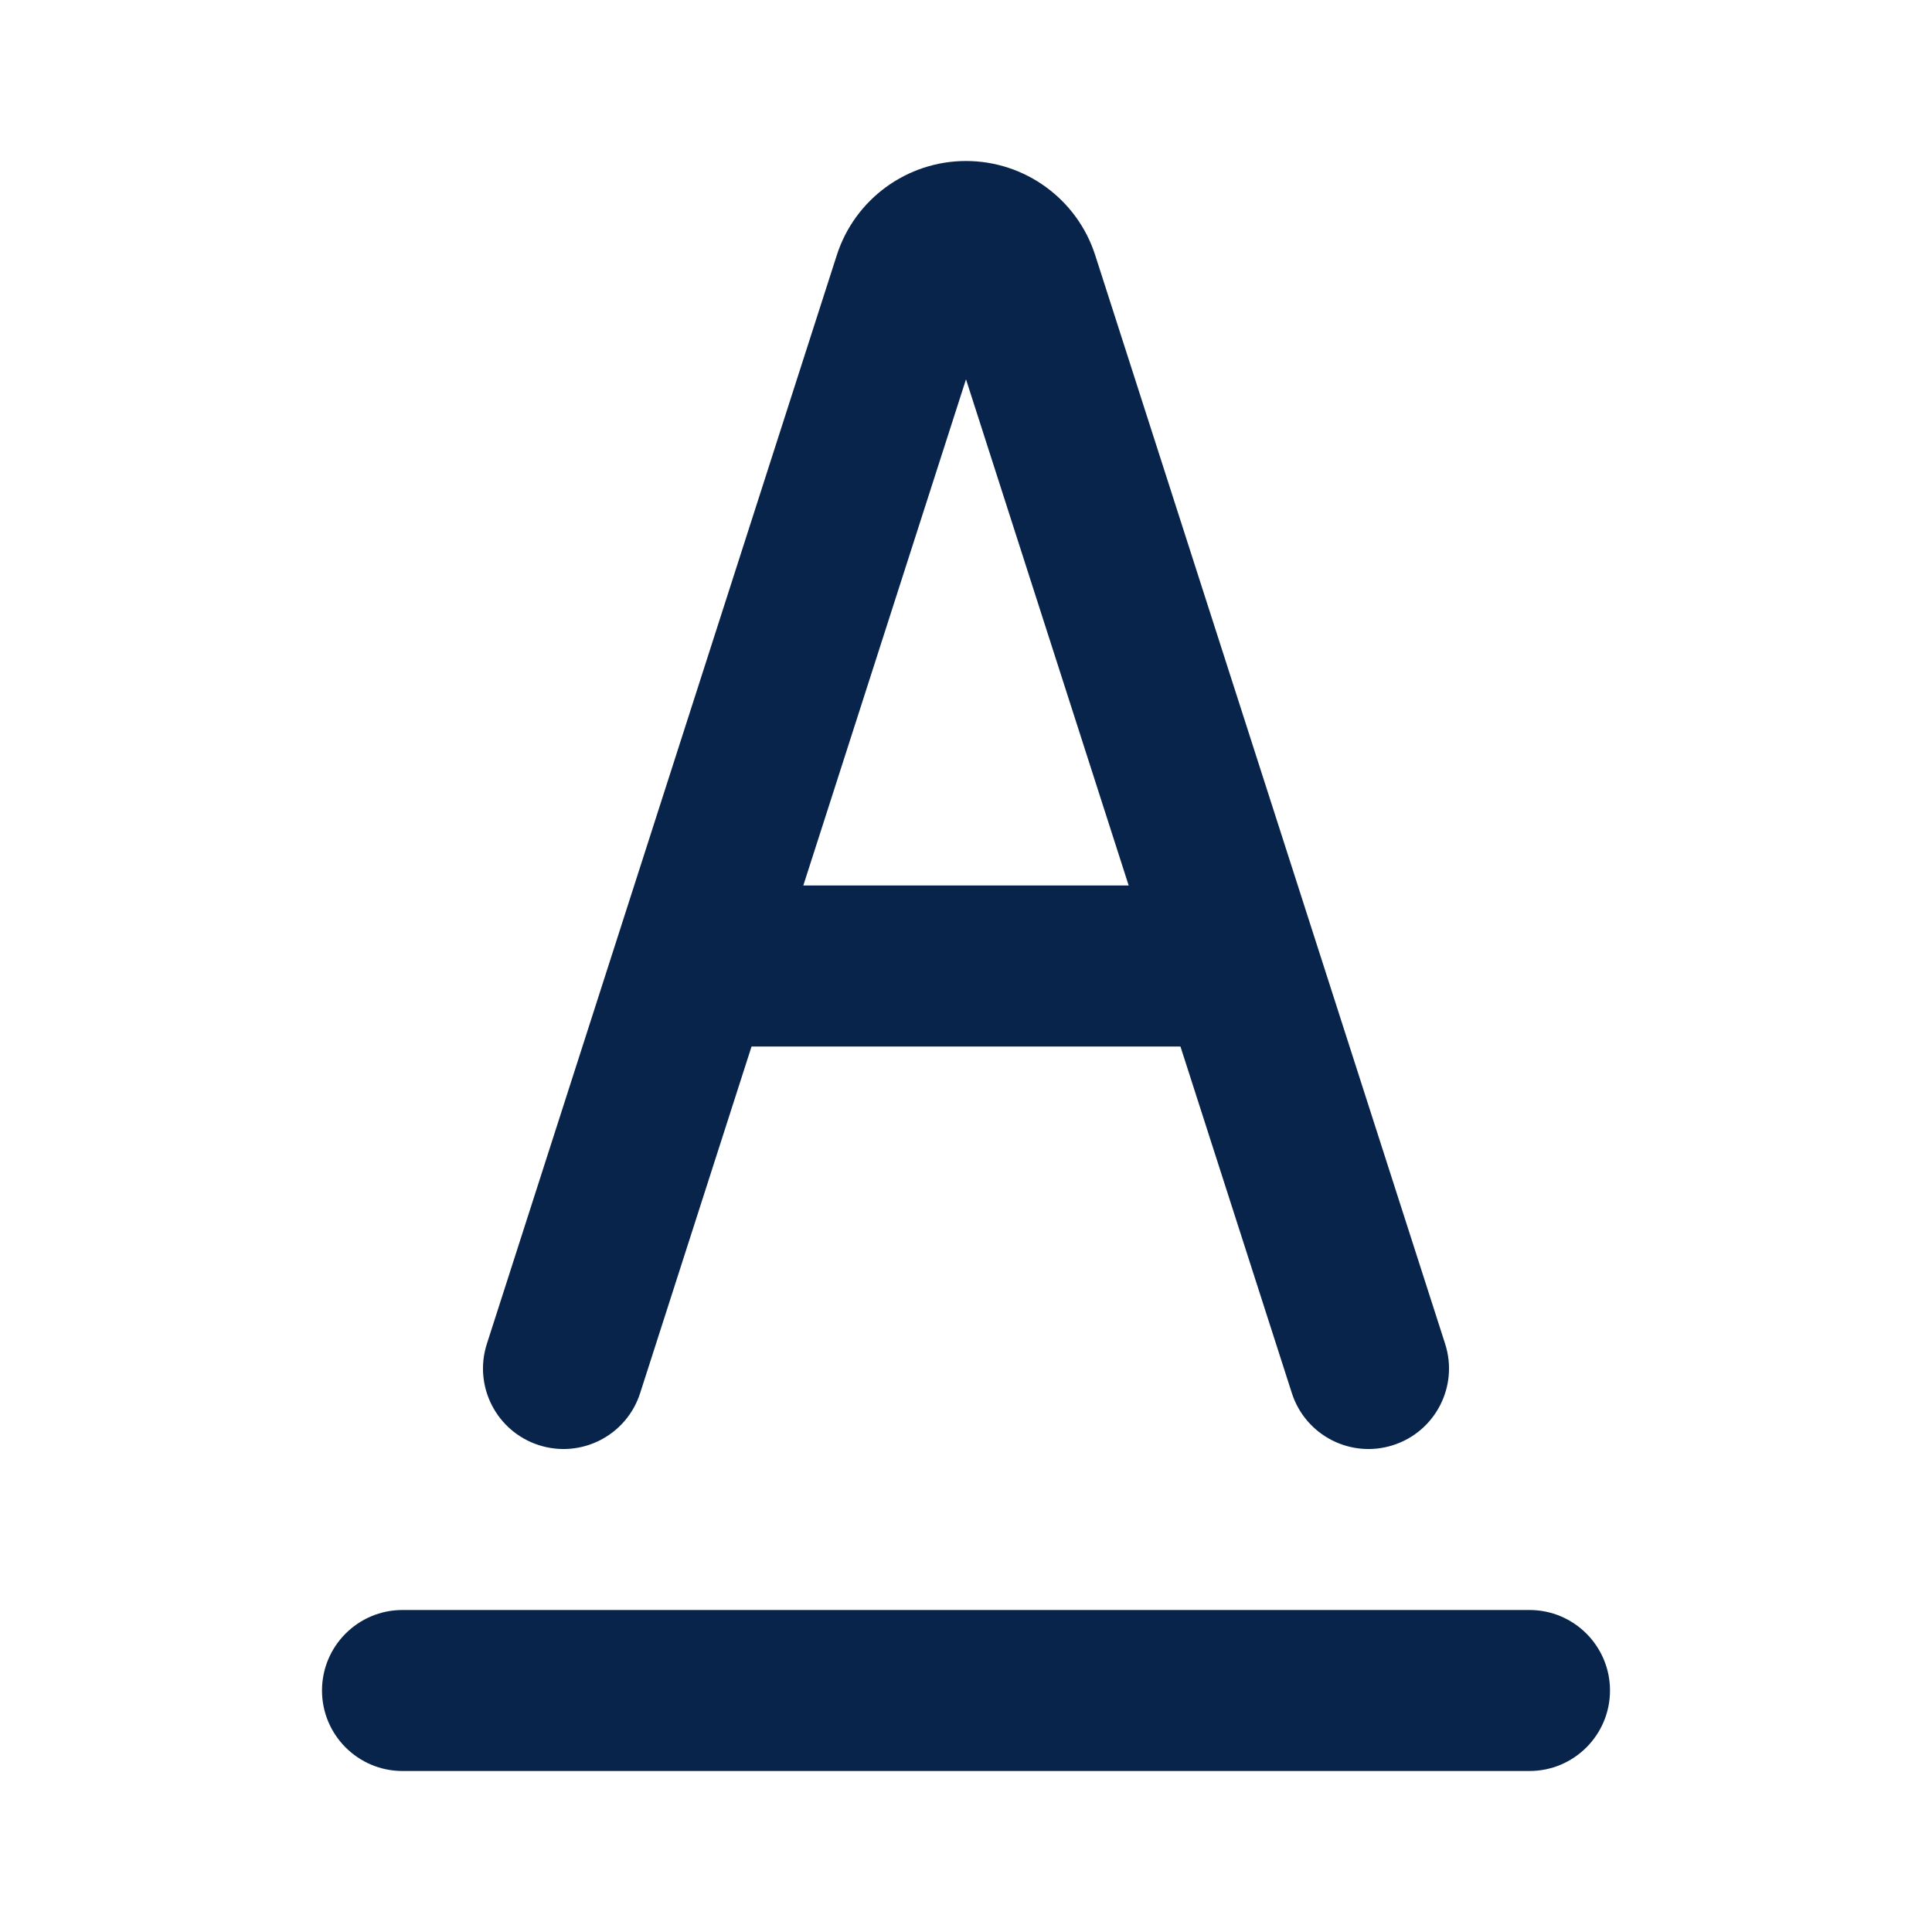 <?xml version="1.0" encoding="UTF-8"?>
<svg width="24px" height="24px" viewBox="0 0 24 24" version="1.1" xmlns="http://www.w3.org/2000/svg" xmlns:xlink="http://www.w3.org/1999/xlink">
    <title>text_color_line</title>
    <g id="Icon" stroke="none" stroke-width="1" fill="none" fill-rule="evenodd">
        <g id="Editor" transform="translate(-816, -192)">
            <g id="text_color_line" transform="translate(816, 192)">
                <path d="M24,0 L24,24 L0,24 L0,0 L24,0 Z M12.594,23.258 L12.582,23.259 L12.511,23.295 L12.492,23.299 L12.477,23.295 L12.406,23.259 C12.396,23.256 12.387,23.259 12.382,23.265 L12.378,23.276 L12.361,23.703 L12.366,23.724 L12.377,23.736 L12.48,23.81 L12.495,23.814 L12.507,23.81 L12.611,23.736 L12.623,23.72 L12.627,23.703 L12.61,23.276 C12.608,23.266 12.601,23.259 12.594,23.258 Z M12.858,23.145 L12.845,23.147 L12.66,23.24 L12.65,23.25 L12.647,23.261 L12.665,23.691 L12.67,23.703 L12.678,23.71 L12.879,23.803 C12.891,23.807 12.902,23.803 12.908,23.795 L12.912,23.781 L12.878,23.166 C12.875,23.155 12.867,23.147 12.858,23.145 Z M12.143,23.147 C12.133,23.142 12.122,23.145 12.116,23.153 L12.11,23.166 L12.076,23.781 C12.075,23.793 12.083,23.802 12.093,23.805 L12.108,23.803 L12.309,23.71 L12.319,23.702 L12.322,23.691 L12.34,23.261 L12.337,23.248 L12.328,23.24 L12.143,23.147 Z" id="MingCute" fill-rule="nonzero"></path>
                <path d="M7.952,17.306 C7.783,17.832 7.22,18.121 6.694,17.952 C6.168,17.783 5.879,17.22 6.048,16.694 L10.395,3.17 C10.619,2.473 11.268,2 12,2 C12.732,2 13.381,2.473 13.605,3.17 L17.952,16.694 C18.121,17.22 17.832,17.783 17.306,17.952 C16.78,18.121 16.217,17.832 16.048,17.306 L14.664,13 L9.336,13 L7.952,17.306 Z M9.979,11 L14.021,11 L12,4.712 L9.979,11 Z M4,21 C4,20.448 4.448,20 5,20 L19,20 C19.552,20 20,20.448 20,21 C20,21.552 19.552,22 19,22 L5,22 C4.448,22 4,21.552 4,21 Z" id="形状" fill="#09244B"></path>
            </g>
        </g>
    </g>
</svg>